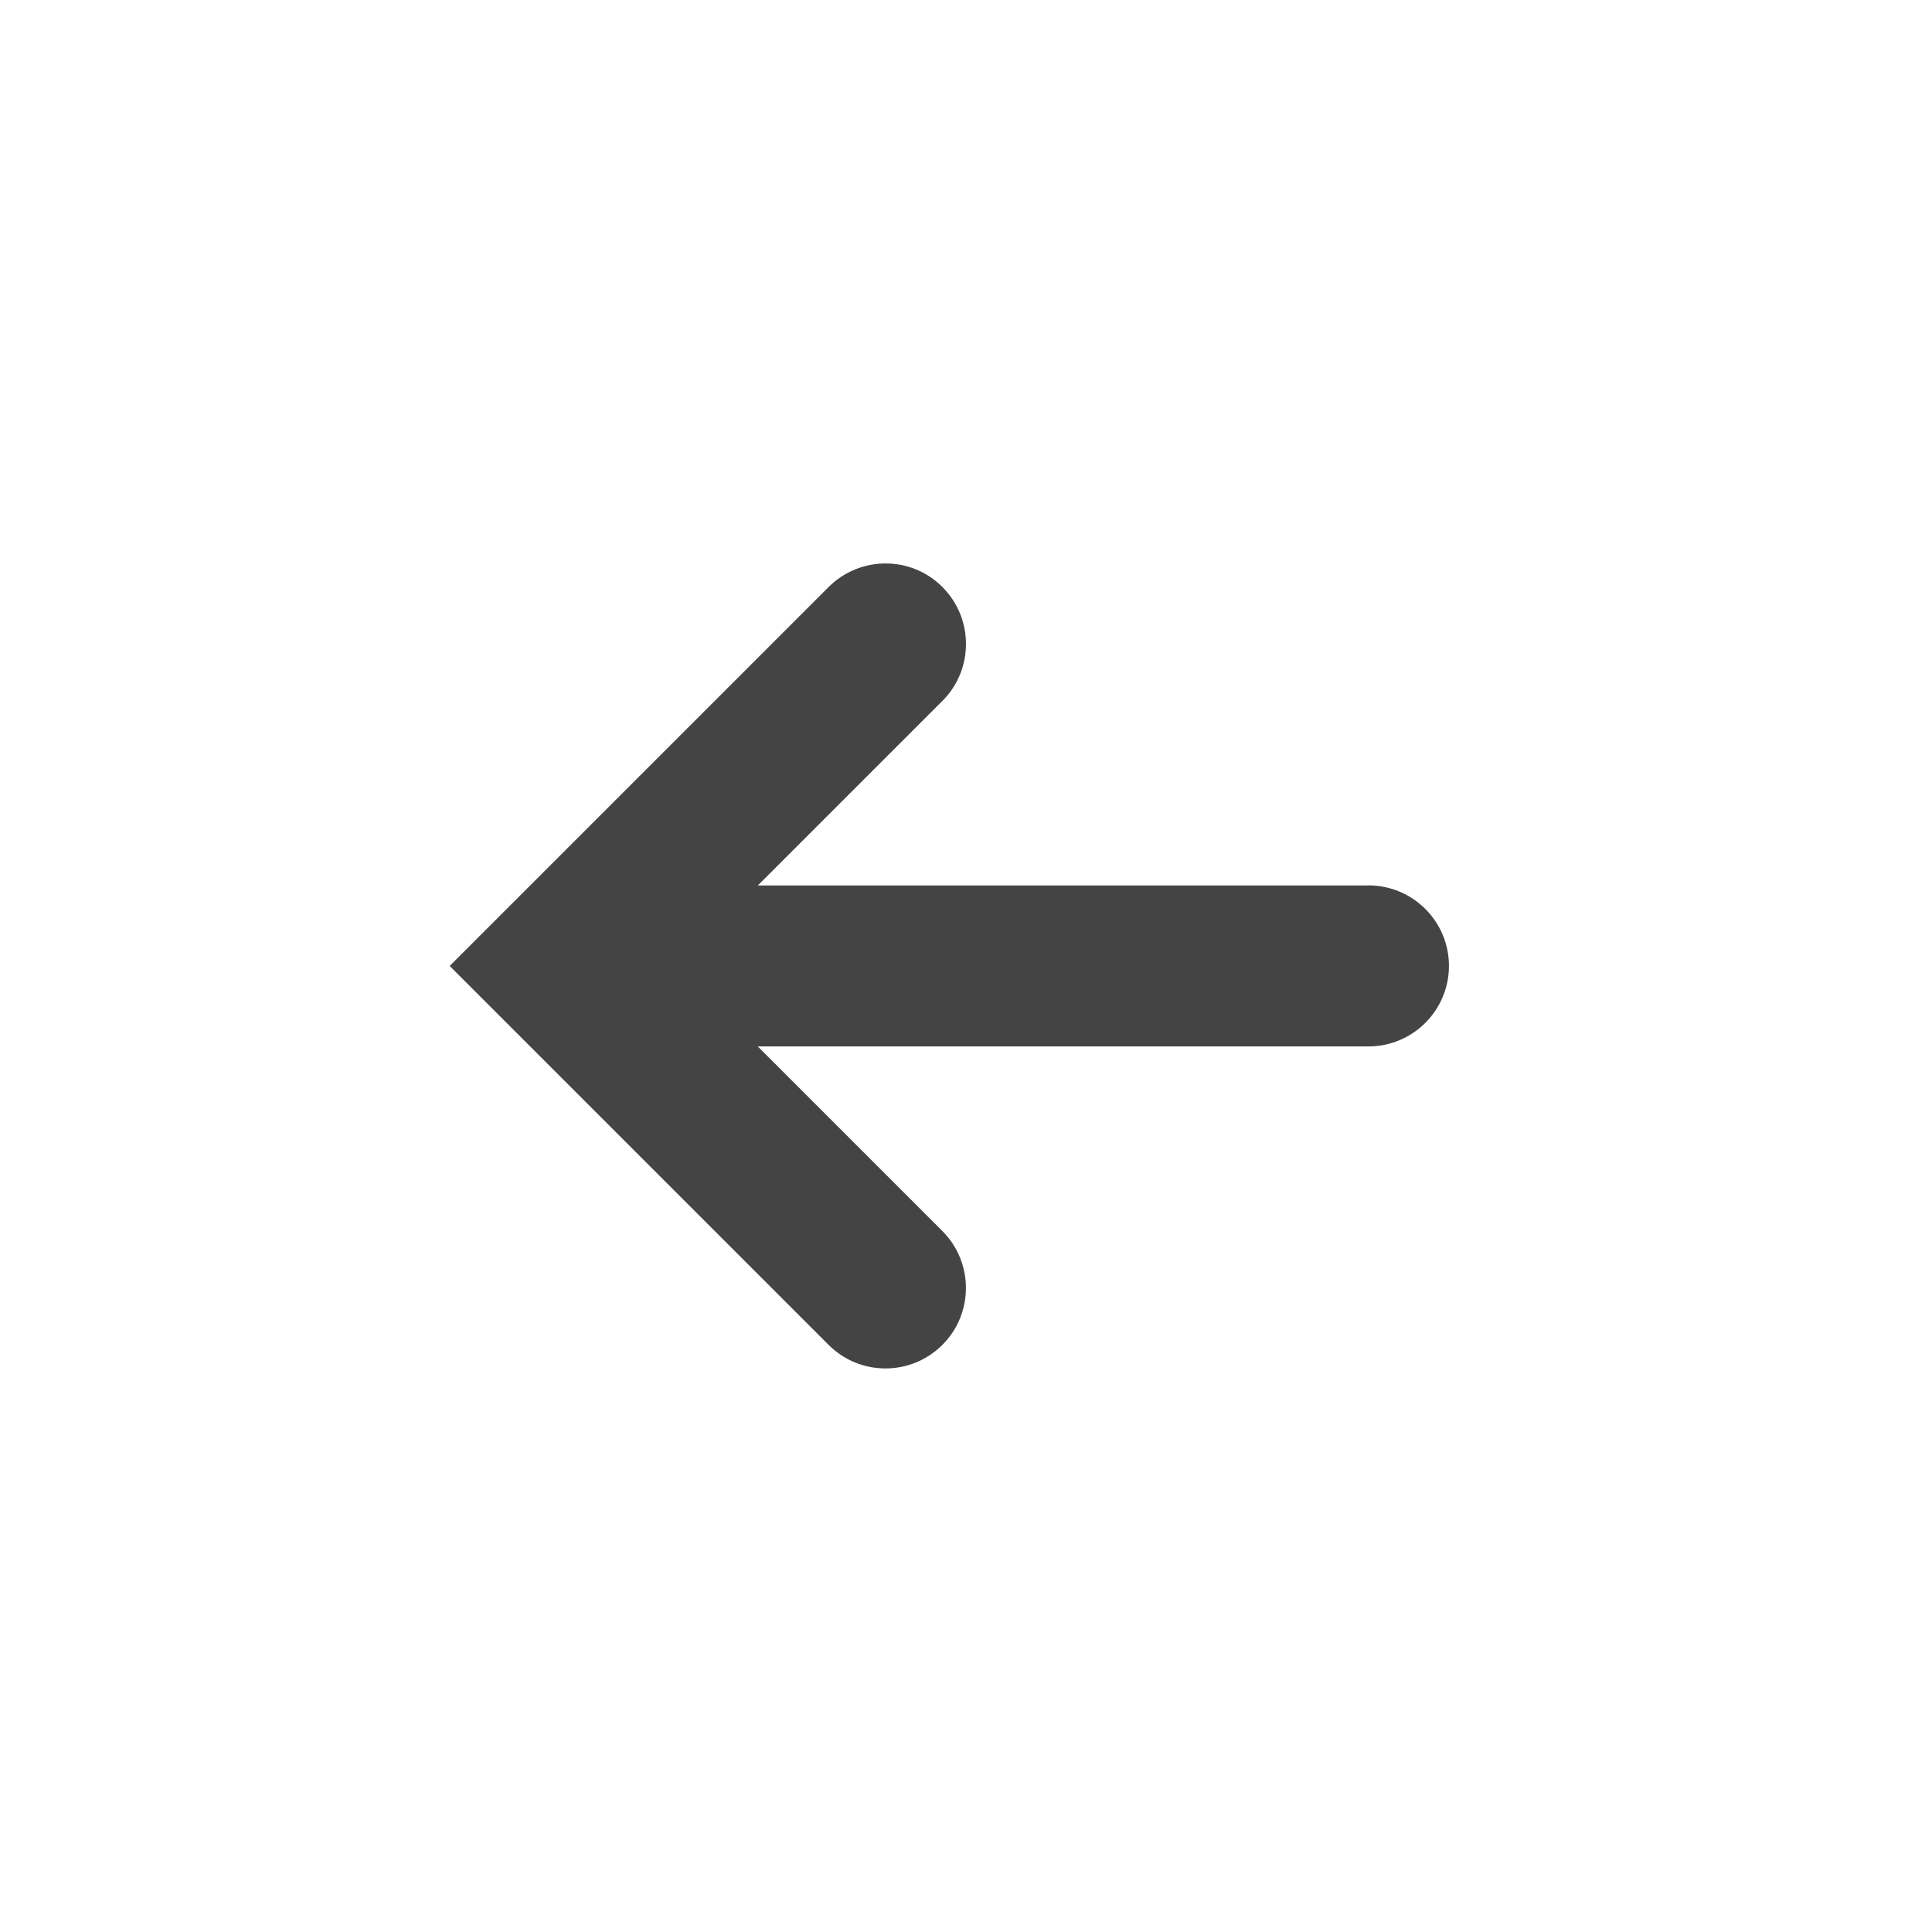 <?xml version="1.0"?><svg xmlns="http://www.w3.org/2000/svg" width="40" height="40" viewBox="0 0 40 40"><path fill="#444" d="m28.333 18.333h-12.643l3.822-3.822c0.65-0.65 0.65-1.705 0-2.357s-1.705-0.65-2.357 0l-7.845 7.845 7.845 7.845c0.325 0.325 0.75 0.488 1.178 0.488s0.853-0.163 1.178-0.488c0.65-0.65 0.65-1.705 0-2.357l-3.822-3.822h12.643c0.92 0 1.667-0.747 1.667-1.667s-0.747-1.667-1.667-1.667z"></path></svg>